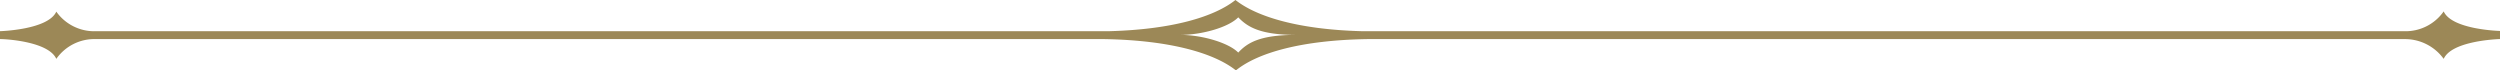 <svg xmlns="http://www.w3.org/2000/svg" viewBox="0 0 214.9 6.05">
  <g id="Layer_2" data-name="Layer 2">
    <g id="logo">
      <path d="M8.23,3.36H94.92c5.72.1,9.47,1.22,11.32,2.69,1.85-1.5,5.59-2.6,11.31-2.69h89.18a4.12,4.12,0,0,1,3.33,1.7c.65-1.46,4.14-1.67,4.74-1.7h.1v-.7s-4.13-.1-4.84-1.68a4,4,0,0,1-3.47,1.7H117c-5.42-.15-9-1.25-10.8-2.68-1.8,1.43-5.39,2.53-10.8,2.68H8.32A4,4,0,0,1,4.84,1C4.13,2.57,0,2.68,0,2.68v.68H.06c.5,0,4.12.22,4.78,1.7A4,4,0,0,1,8.23,3.36ZM101.44,3c1.9,0,4.18-.66,5-1.51.8.83,1.88,1.51,5,1.51-3.12,0-4.2.66-5,1.52C105.62,3.68,103.34,3,101.44,3Z" style="fill: #9c8857"/>
    </g>
  </g>
</svg>
